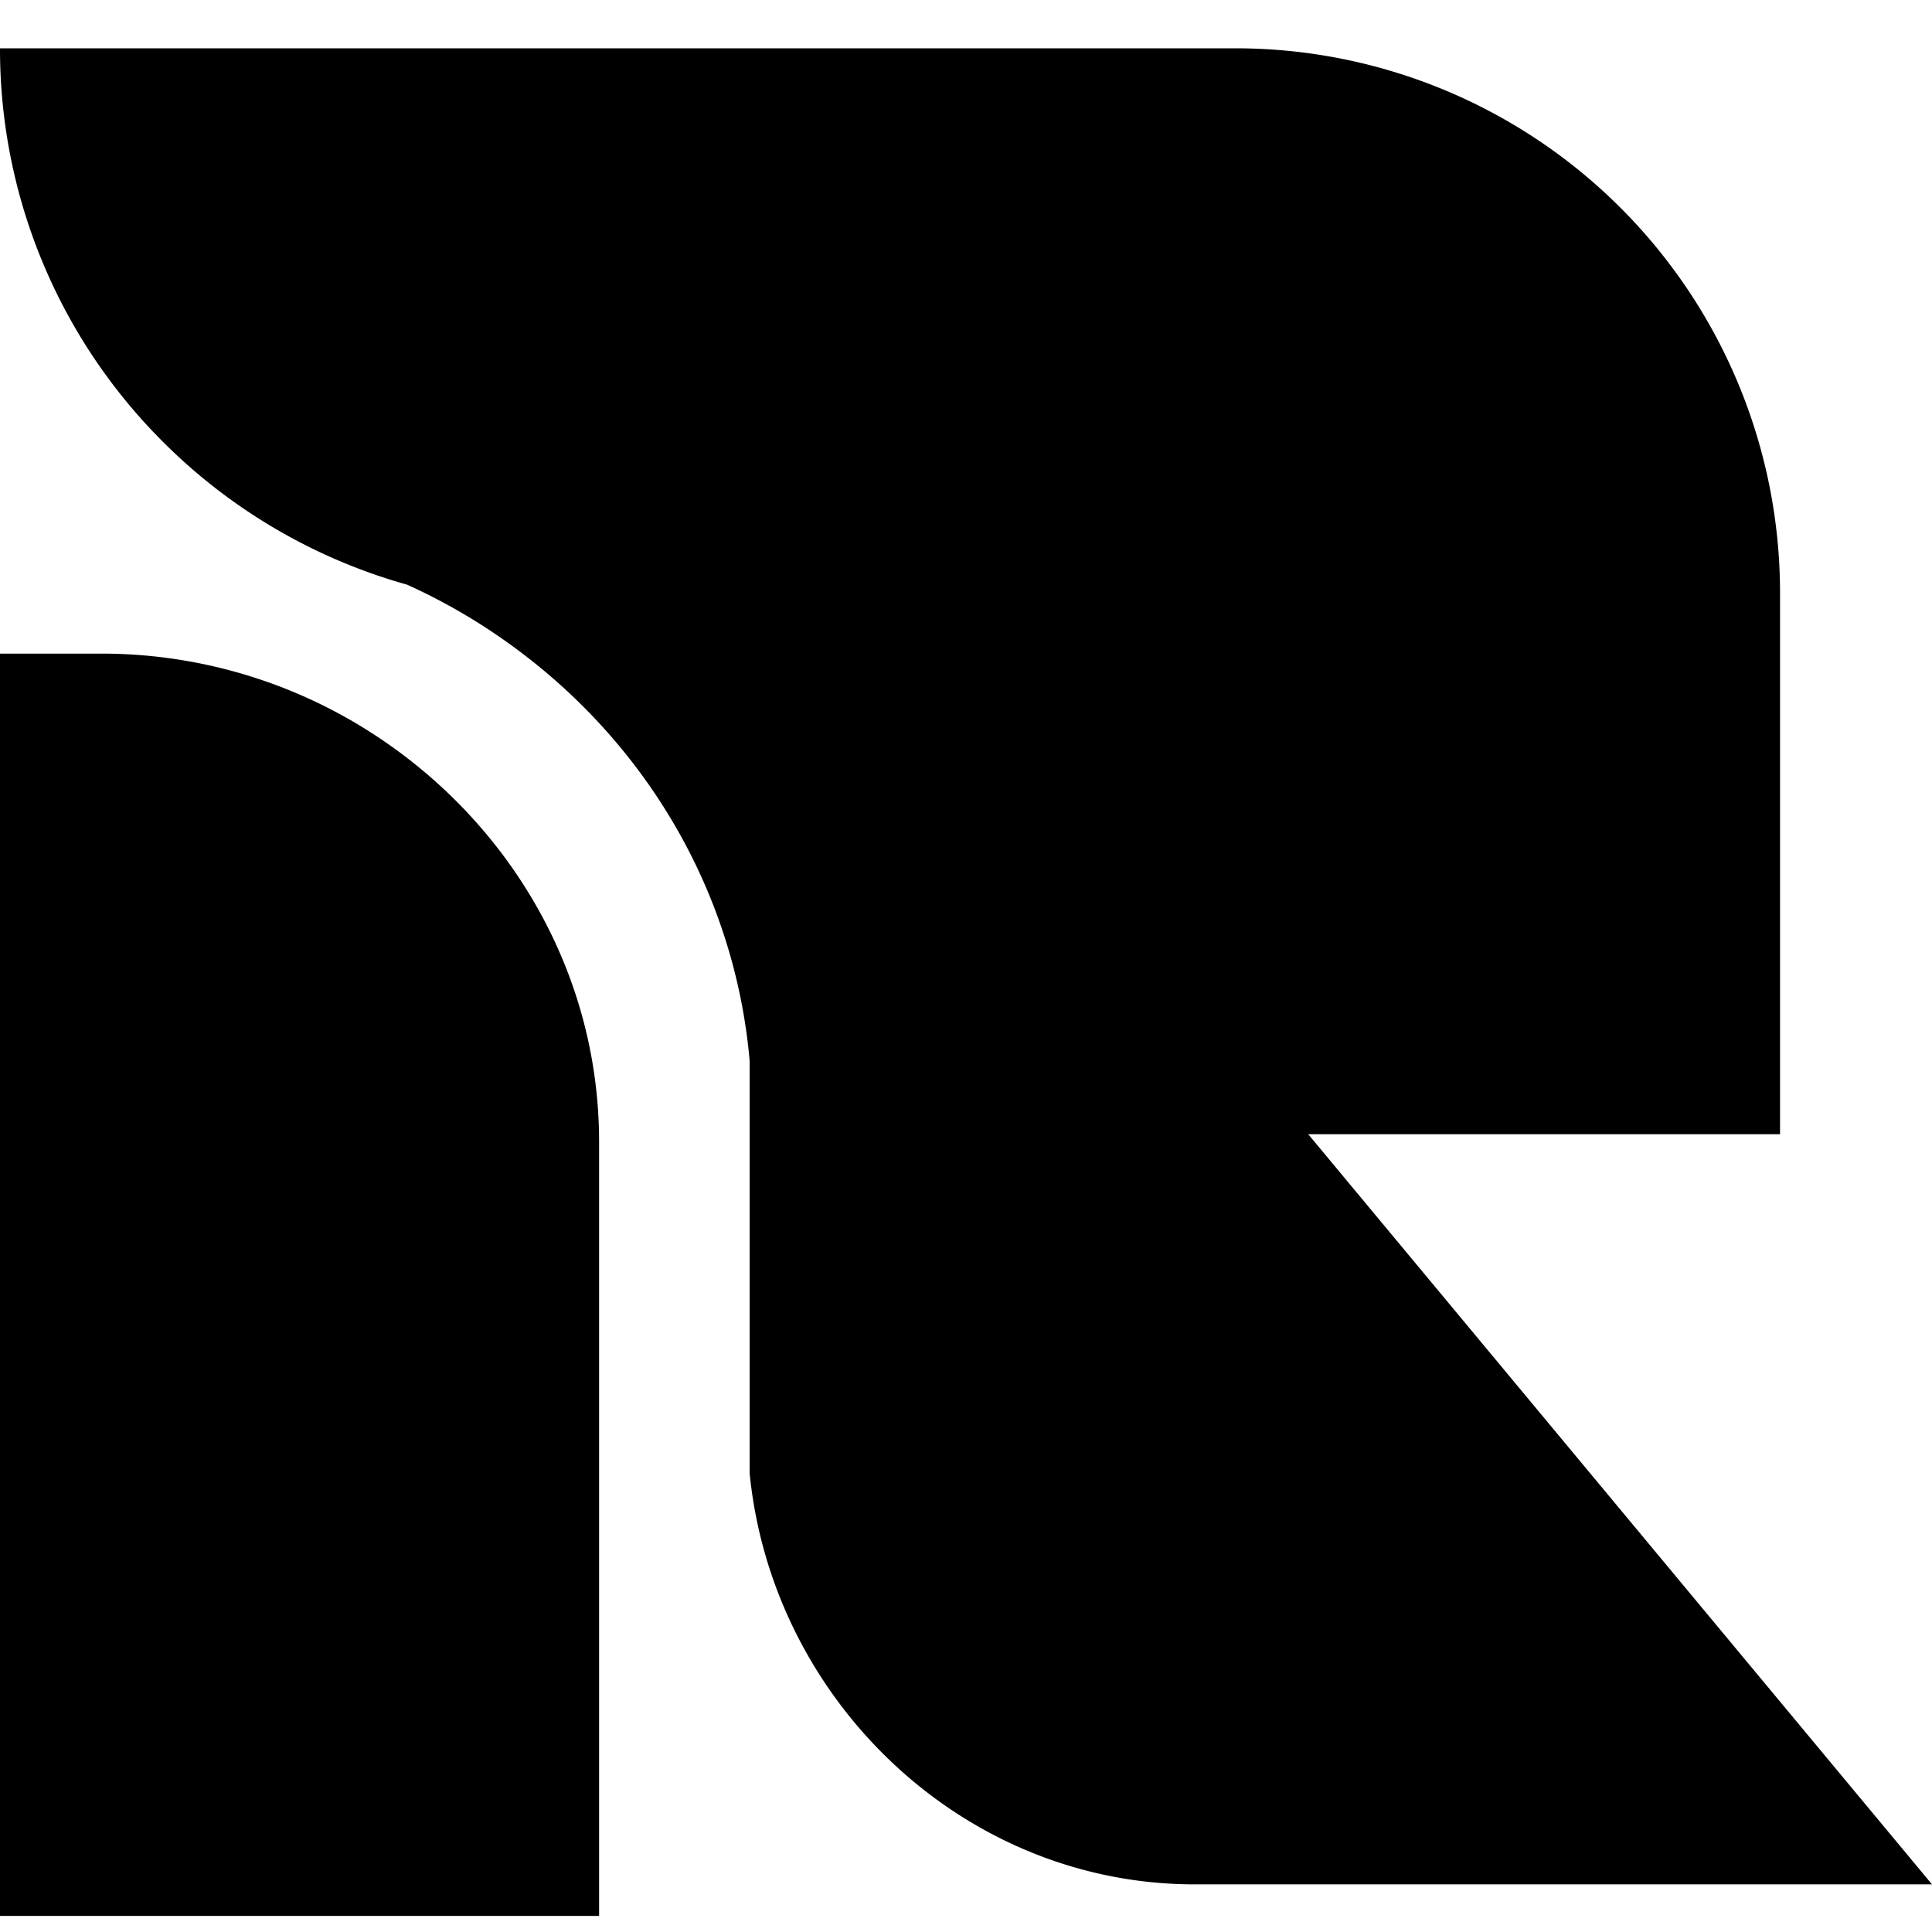 <svg xmlns="http://www.w3.org/2000/svg" width="32" height="32" viewBox="0 0 32 32" fill="none">
  <path d="M6.483 12.362a8.269 8.269 0 0 0-4.793-1.536h-2.717v20.908h10.95V18.907a7.95 7.95 0 0 0-.025-.62c-.193-2.436-1.507-4.57-3.415-5.925Z" fill="#000"/>
  <path d="M21.669 18.786h7.814V9.82A9.02 9.02 0 0 0 20.463.8H0a9.19 9.19 0 0 0 2.701 6.52 9.237 9.237 0 0 0 4.042 2.364 9.807 9.807 0 0 1 1.646.946c2.32 1.647 3.784 4.17 4.027 6.936V24.4c.01.101.022.201.036.301.505 3.623 3.598 6.51 7.338 6.51H32L21.669 18.787v-.001Z" fill="#000"/>
</svg>
